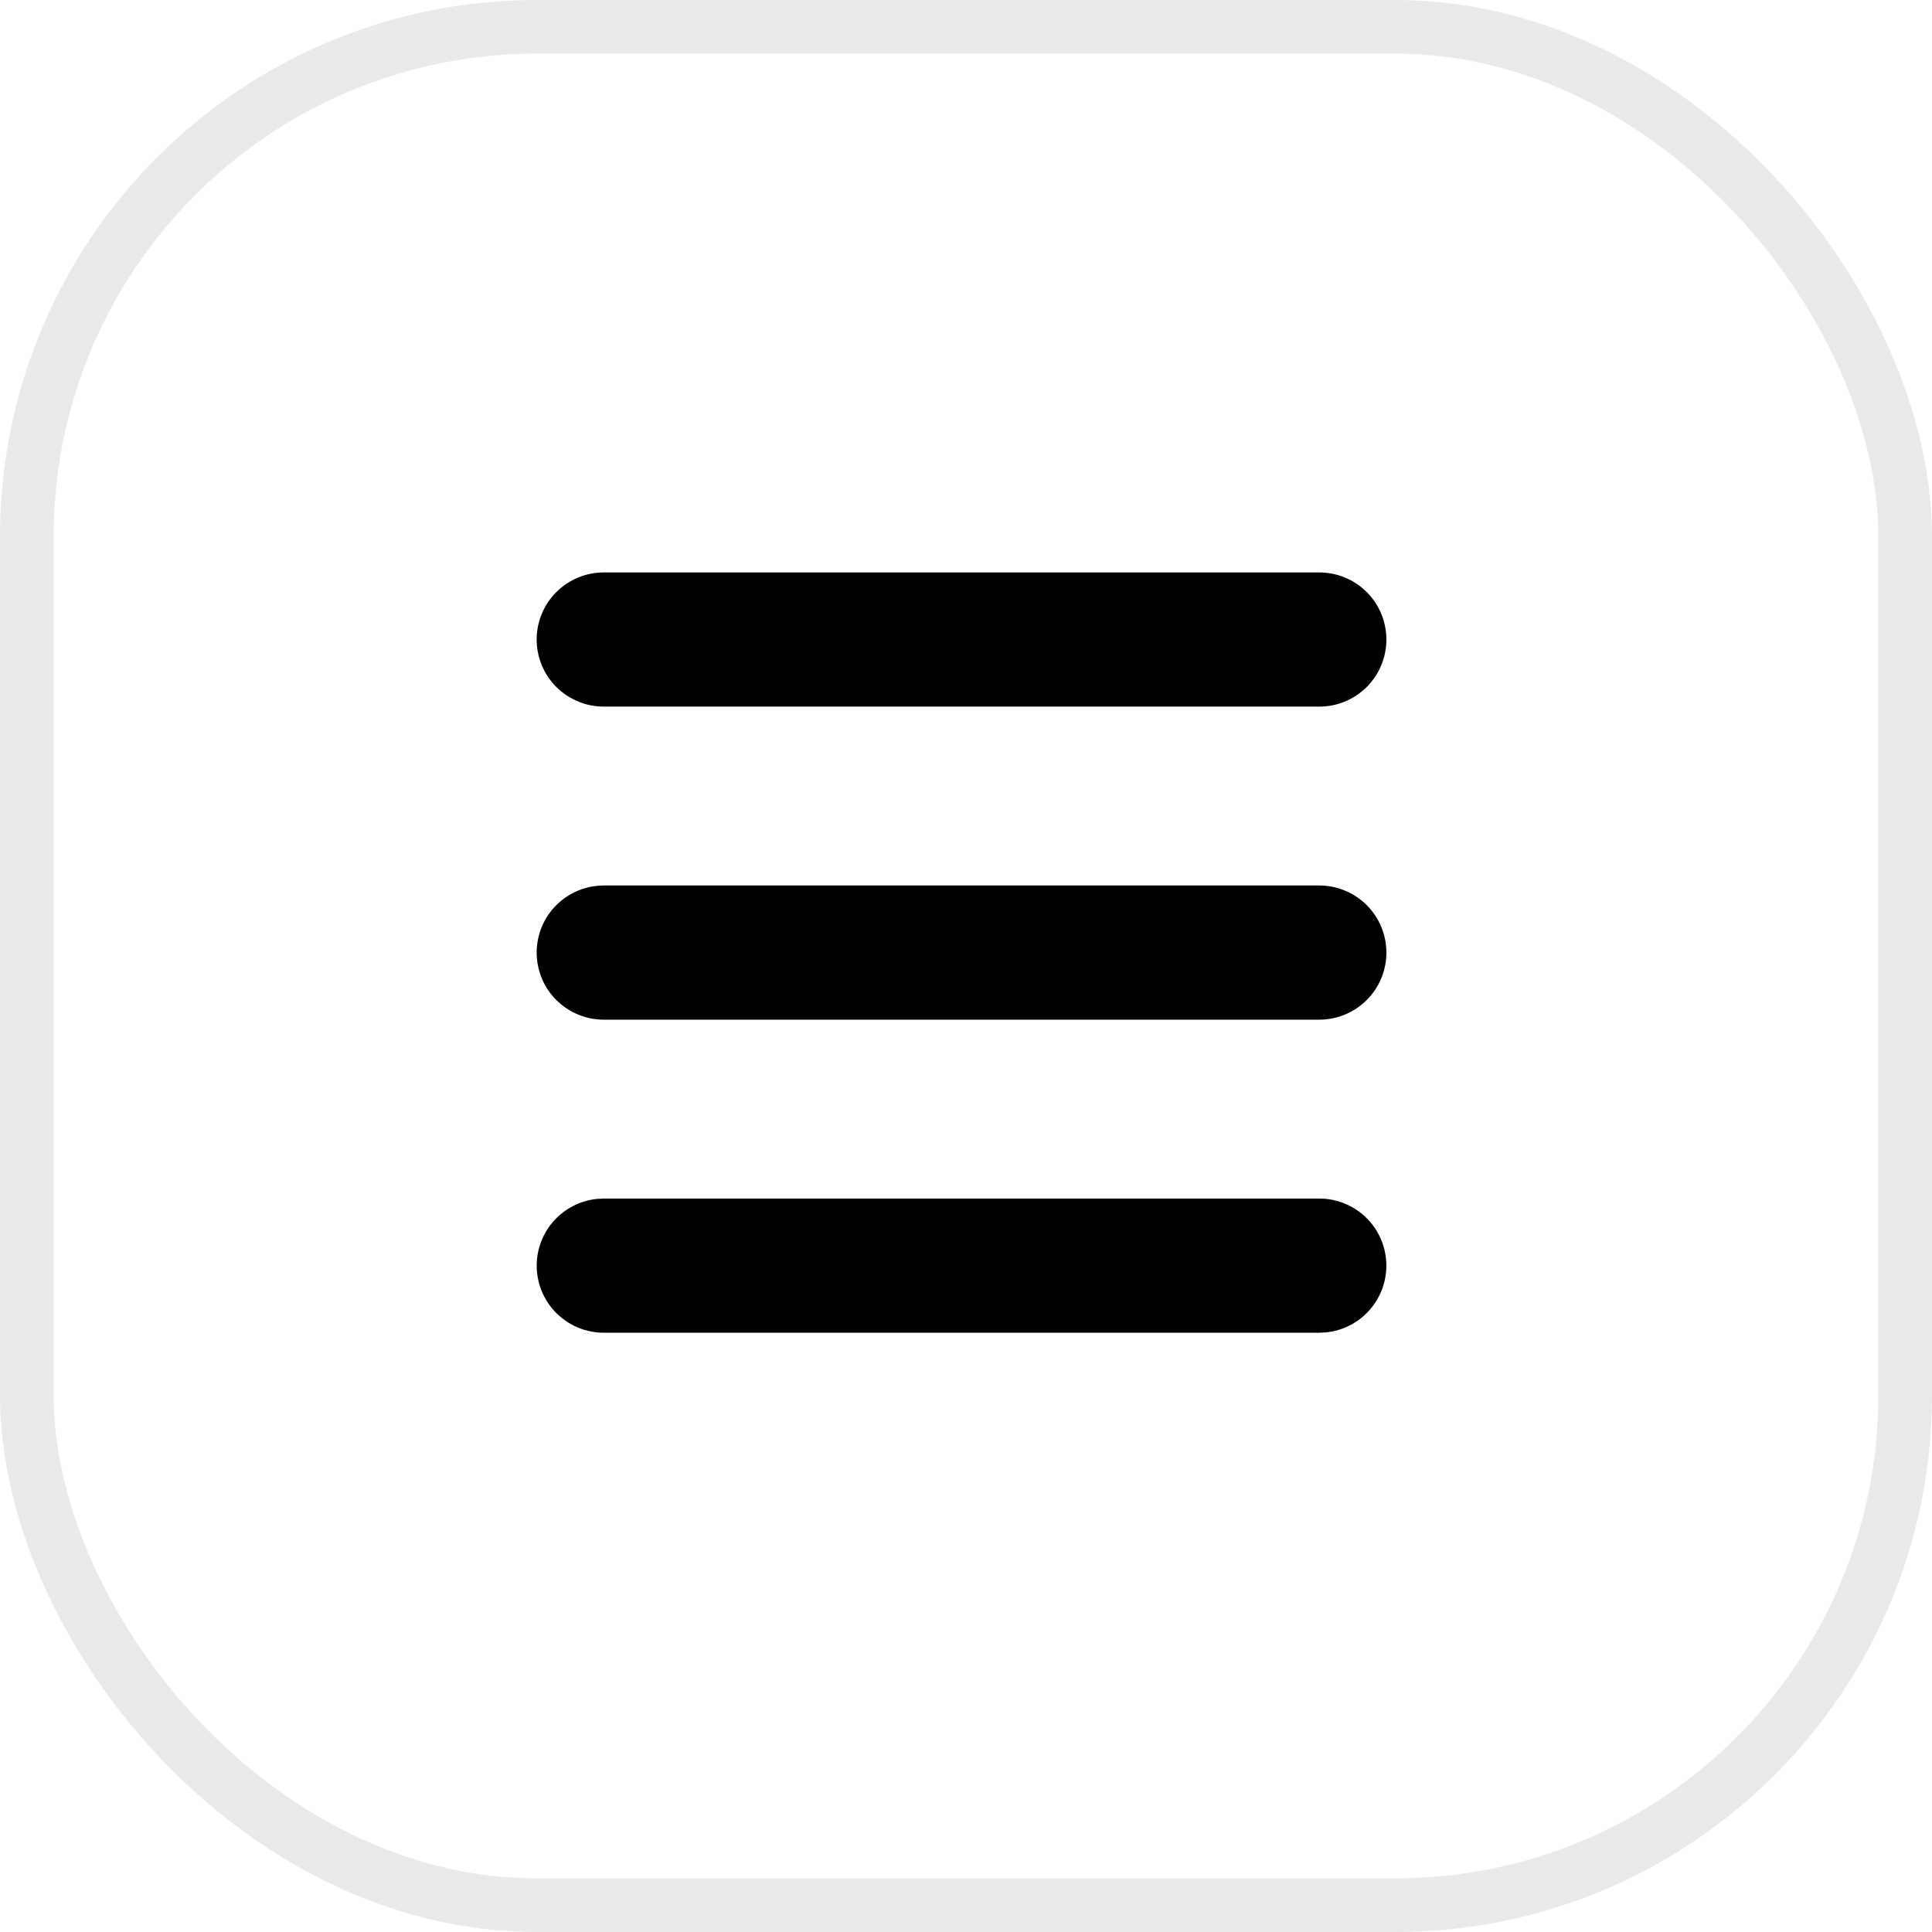 <svg width="54" height="54" viewBox="0 0 54 54" fill="none" xmlns="http://www.w3.org/2000/svg">
<rect x="0.75" y="0.75" width="52.5" height="52.5" rx="14.25" stroke="#EBE9E8" stroke-width="1.5"/>
<path d="M36.875 33.5C37.356 33.5 37.819 33.686 38.168 34.018C38.517 34.35 38.724 34.804 38.747 35.285C38.77 35.766 38.607 36.237 38.292 36.602C37.977 36.966 37.534 37.195 37.055 37.241L36.875 37.25H16.875C16.393 37.25 15.931 37.064 15.582 36.732C15.233 36.4 15.026 35.946 15.003 35.465C14.98 34.984 15.143 34.513 15.458 34.148C15.773 33.784 16.216 33.555 16.695 33.509L16.875 33.5H36.875ZM36.875 24.75C37.372 24.75 37.849 24.948 38.201 25.299C38.553 25.651 38.75 26.128 38.75 26.625C38.75 27.122 38.553 27.599 38.201 27.951C37.849 28.302 37.372 28.5 36.875 28.5H16.875C16.378 28.5 15.901 28.302 15.549 27.951C15.197 27.599 15 27.122 15 26.625C15 26.128 15.197 25.651 15.549 25.299C15.901 24.948 16.378 24.75 16.875 24.75H36.875ZM36.875 16C37.372 16 37.849 16.198 38.201 16.549C38.553 16.901 38.75 17.378 38.75 17.875C38.75 18.372 38.553 18.849 38.201 19.201C37.849 19.552 37.372 19.75 36.875 19.75H16.875C16.378 19.75 15.901 19.552 15.549 19.201C15.197 18.849 15 18.372 15 17.875C15 17.378 15.197 16.901 15.549 16.549C15.901 16.198 16.378 16 16.875 16H36.875Z" fill="black"/>
</svg>
